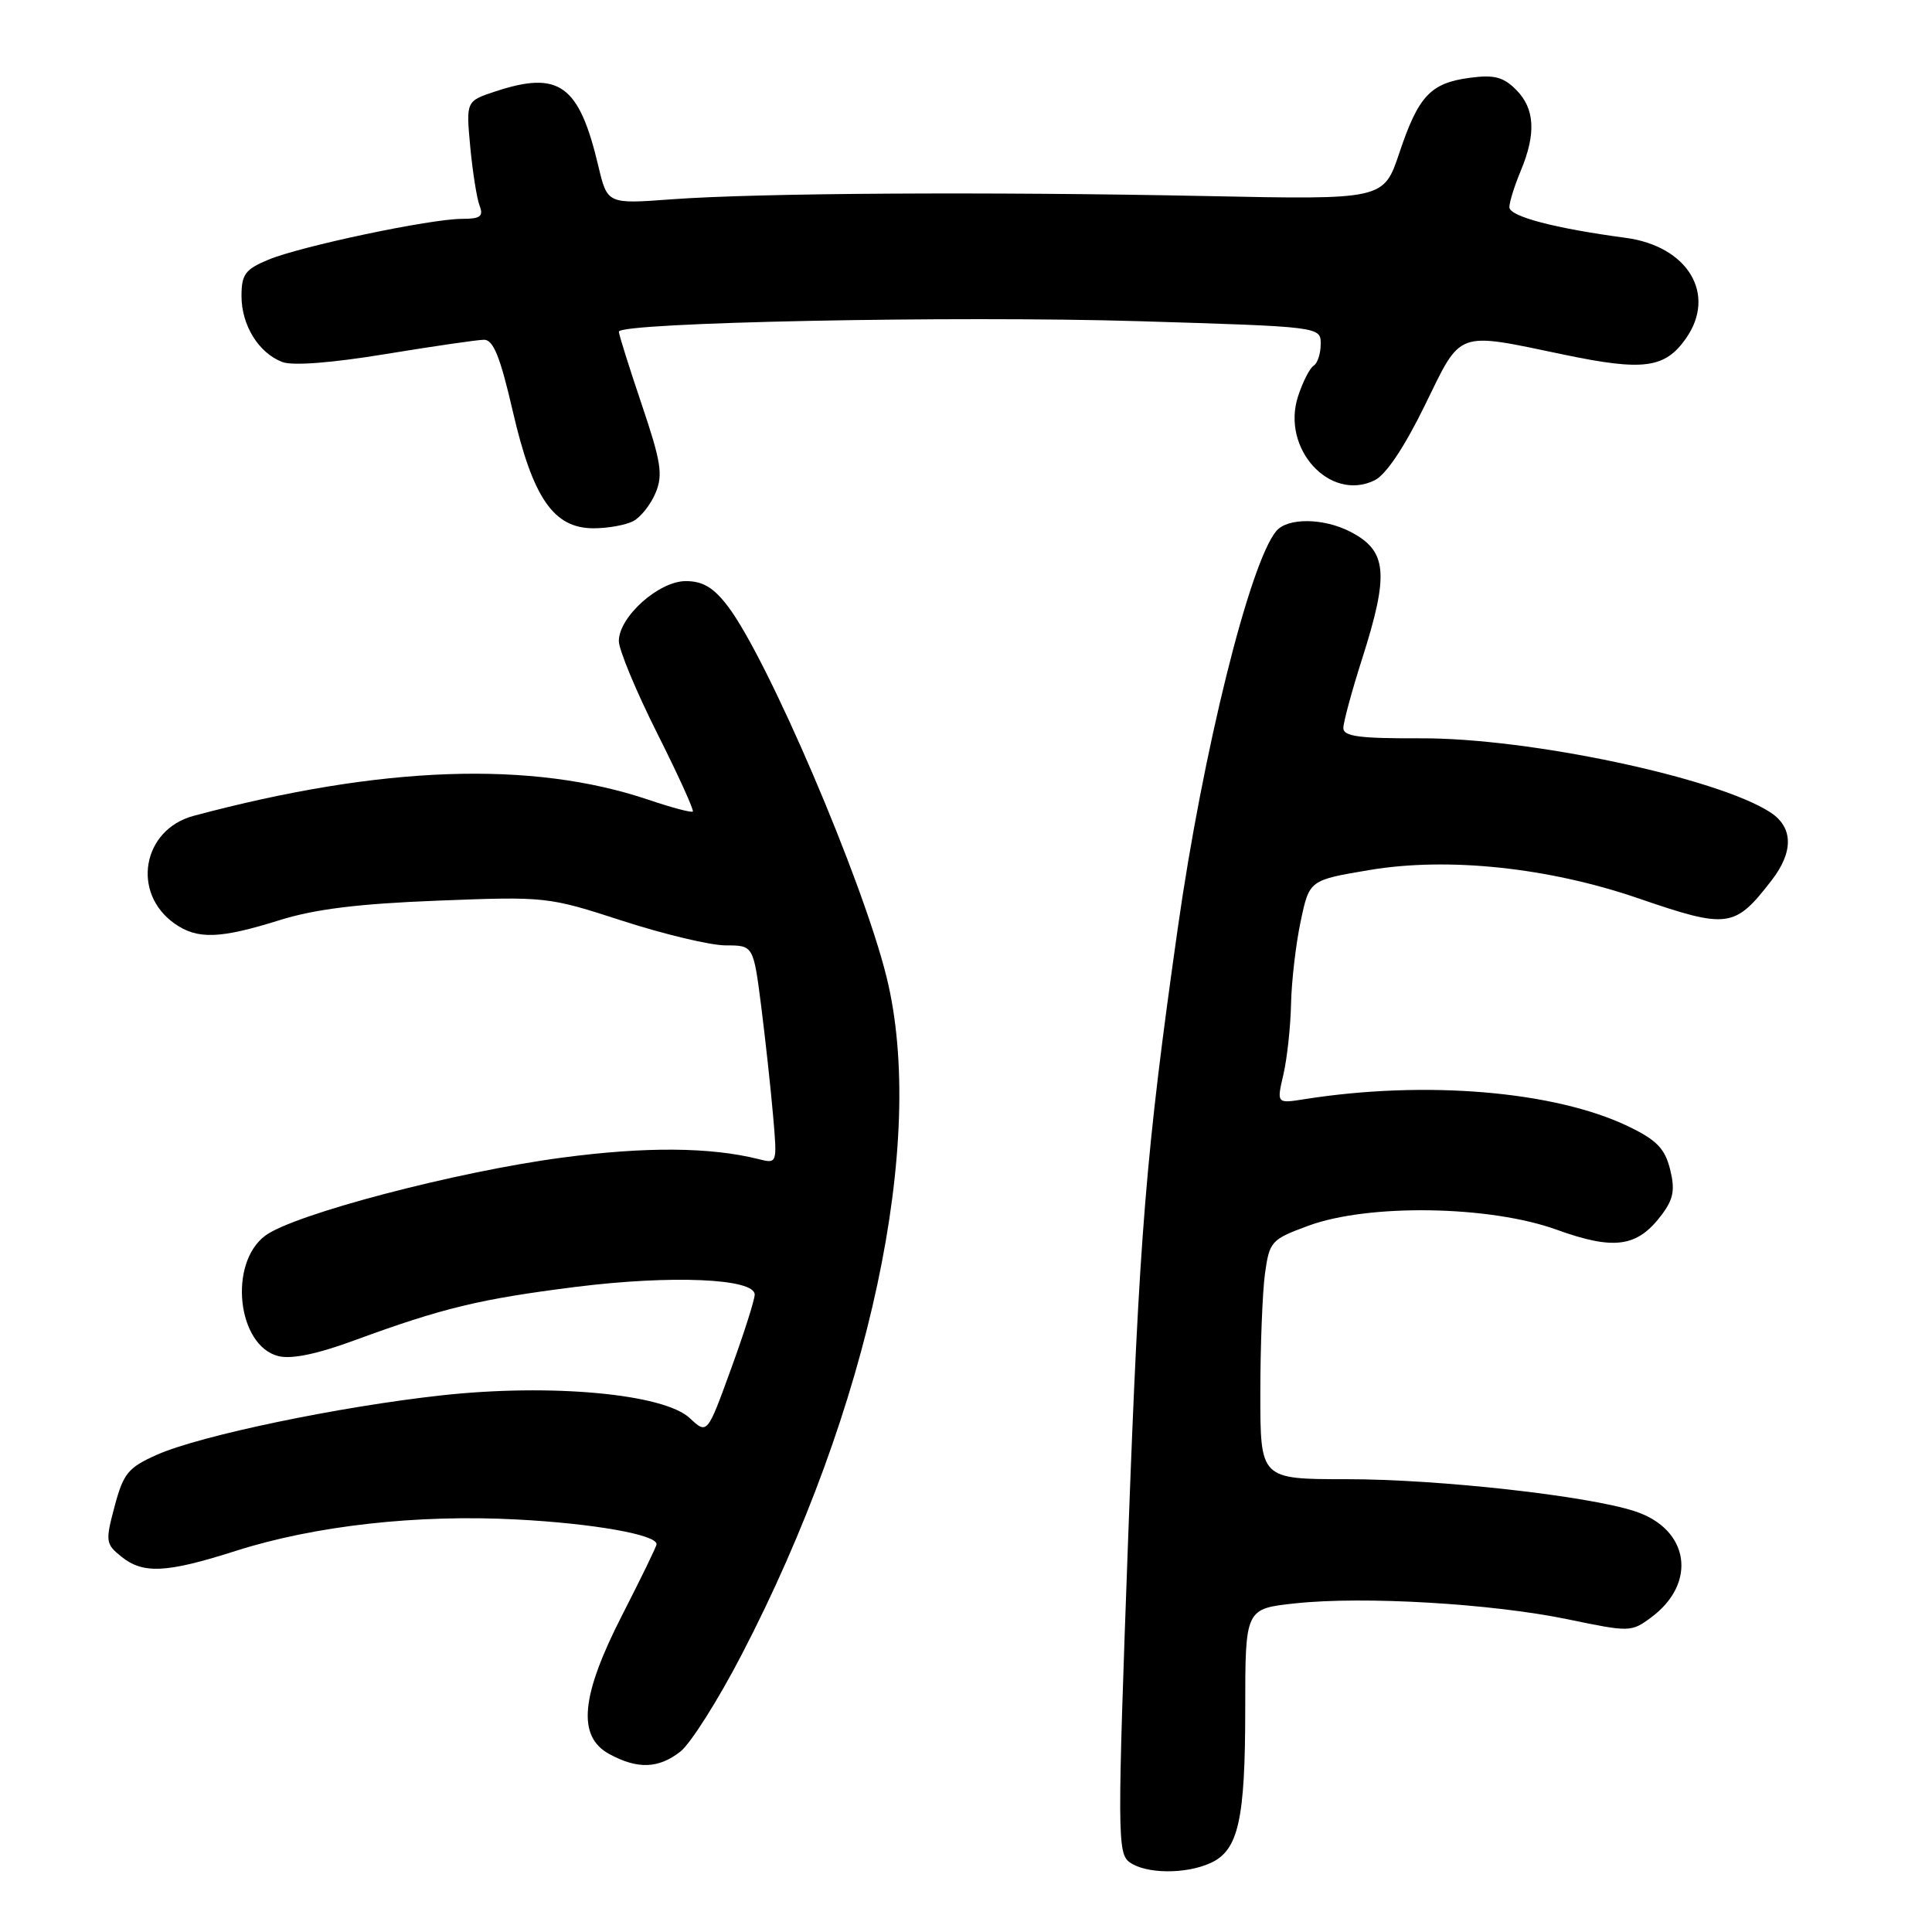 <?xml version="1.0" encoding="UTF-8" standalone="no"?>
<!DOCTYPE svg PUBLIC "-//W3C//DTD SVG 1.1//EN" "http://www.w3.org/Graphics/SVG/1.1/DTD/svg11.dtd" >
<svg xmlns="http://www.w3.org/2000/svg" xmlns:xlink="http://www.w3.org/1999/xlink" version="1.1" viewBox="0 0 256 256">
 <g >
 <path fill="currentColor"
d=" M 160.40 246.86 C 164.10 245.18 165.00 241.16 165.00 226.43 C 165.00 213.16 165.00 213.16 171.66 212.45 C 180.70 211.48 197.71 212.48 207.81 214.58 C 215.95 216.27 216.16 216.27 218.81 214.30 C 224.93 209.74 223.84 202.62 216.66 200.26 C 210.42 198.20 190.65 196.00 178.45 196.00 C 167.00 196.00 167.00 196.00 167.00 184.64 C 167.00 178.39 167.28 171.26 167.61 168.80 C 168.21 164.48 168.42 164.24 173.36 162.42 C 181.32 159.48 197.38 159.73 206.26 162.94 C 213.93 165.71 216.98 165.26 220.22 160.92 C 221.75 158.86 221.97 157.64 221.29 154.92 C 220.60 152.18 219.50 151.05 215.78 149.26 C 206.02 144.56 188.87 143.12 172.83 145.65 C 169.16 146.23 169.16 146.23 170.06 142.37 C 170.55 140.24 171.01 136.03 171.07 133.00 C 171.14 129.97 171.71 125.05 172.35 122.06 C 173.50 116.62 173.50 116.62 181.48 115.28 C 191.87 113.54 205.16 114.94 217.08 119.03 C 228.97 123.11 229.86 122.99 234.77 116.62 C 237.67 112.86 237.61 109.63 234.61 107.66 C 227.60 103.07 202.60 97.77 188.25 97.83 C 180.12 97.86 178.00 97.58 178.00 96.47 C 178.00 95.71 179.12 91.57 180.49 87.29 C 184.09 75.99 183.82 72.99 178.93 70.46 C 175.37 68.62 170.60 68.58 169.11 70.37 C 165.58 74.62 159.37 99.66 156.06 123.00 C 151.84 152.72 150.96 163.49 149.48 204.00 C 148.05 243.05 148.06 245.57 149.67 246.75 C 151.81 248.31 157.10 248.37 160.40 246.86 Z  M 90.17 232.08 C 91.51 231.02 95.16 225.26 98.27 219.26 C 115.25 186.58 122.83 151.12 117.47 129.45 C 114.30 116.63 101.72 87.26 96.44 80.33 C 94.55 77.85 93.13 77.00 90.87 77.00 C 87.29 77.00 82.00 81.74 82.00 84.94 C 82.00 86.09 84.28 91.58 87.06 97.12 C 89.85 102.67 91.98 107.35 91.80 107.53 C 91.63 107.71 88.98 107.01 85.92 105.97 C 70.44 100.75 50.54 101.45 25.67 108.10 C 18.85 109.92 17.37 118.34 23.16 122.40 C 26.16 124.50 29.13 124.40 37.00 121.94 C 41.72 120.46 47.48 119.75 58.00 119.34 C 72.34 118.78 72.61 118.81 82.50 122.02 C 88.00 123.80 94.15 125.27 96.17 125.27 C 99.83 125.27 99.83 125.27 100.87 133.39 C 101.43 137.85 102.14 144.36 102.44 147.86 C 102.99 154.21 102.99 154.21 100.52 153.59 C 94.14 151.99 85.56 151.92 74.50 153.39 C 60.49 155.24 38.95 160.90 35.15 163.73 C 30.24 167.38 31.43 178.31 36.88 179.69 C 38.62 180.13 42.01 179.43 47.00 177.59 C 58.67 173.31 63.60 172.12 76.30 170.52 C 88.98 168.93 100.00 169.40 100.00 171.54 C 100.00 172.23 98.58 176.68 96.85 181.43 C 93.71 190.07 93.71 190.07 91.40 187.91 C 87.96 184.68 73.00 183.30 58.53 184.89 C 44.94 186.38 26.57 190.21 20.82 192.75 C 16.98 194.46 16.36 195.21 15.19 199.58 C 13.95 204.22 14.00 204.58 16.05 206.24 C 18.95 208.59 22.03 208.44 31.21 205.51 C 41.70 202.16 55.27 200.64 68.50 201.34 C 78.60 201.87 87.00 203.35 87.00 204.61 C 87.00 204.89 84.97 209.07 82.50 213.89 C 76.94 224.73 76.44 230.09 80.75 232.43 C 84.50 234.46 87.27 234.36 90.17 232.08 Z  M 83.93 69.04 C 84.92 68.51 86.25 66.82 86.88 65.28 C 87.87 62.91 87.59 61.16 85.02 53.56 C 83.36 48.64 82.00 44.32 82.00 43.95 C 82.00 42.72 126.52 41.82 150.93 42.56 C 175.00 43.29 175.00 43.29 175.00 45.58 C 175.00 46.85 174.58 48.14 174.07 48.45 C 173.56 48.77 172.63 50.58 172.01 52.48 C 169.72 59.40 176.19 66.54 182.13 63.65 C 183.64 62.92 186.05 59.32 188.78 53.75 C 193.72 43.64 192.79 43.98 207.27 47.00 C 217.76 49.19 220.62 48.81 223.40 44.84 C 227.50 38.99 223.66 32.61 215.38 31.51 C 206.07 30.27 200.00 28.68 200.00 27.46 C 200.00 26.79 200.67 24.63 201.50 22.65 C 203.57 17.70 203.38 14.38 200.88 11.88 C 199.19 10.19 197.97 9.88 194.75 10.31 C 189.55 11.00 187.95 12.71 185.42 20.26 C 183.34 26.46 183.34 26.46 159.92 25.98 C 131.02 25.39 100.29 25.57 88.99 26.41 C 80.48 27.04 80.48 27.04 79.28 21.99 C 76.73 11.23 74.10 9.33 65.65 12.11 C 61.75 13.40 61.75 13.40 62.31 19.46 C 62.63 22.80 63.18 26.31 63.55 27.26 C 64.09 28.67 63.65 29.00 61.22 29.00 C 57.03 29.00 39.82 32.63 35.54 34.42 C 32.49 35.69 32.00 36.36 32.00 39.23 C 32.00 43.10 34.27 46.77 37.41 47.97 C 38.78 48.49 43.95 48.09 51.06 46.92 C 57.35 45.89 63.23 45.03 64.13 45.02 C 65.37 45.01 66.28 47.27 67.95 54.51 C 70.61 66.02 73.36 70.00 78.65 70.00 C 80.57 70.00 82.94 69.57 83.93 69.04 Z "/>
</g>
</svg>